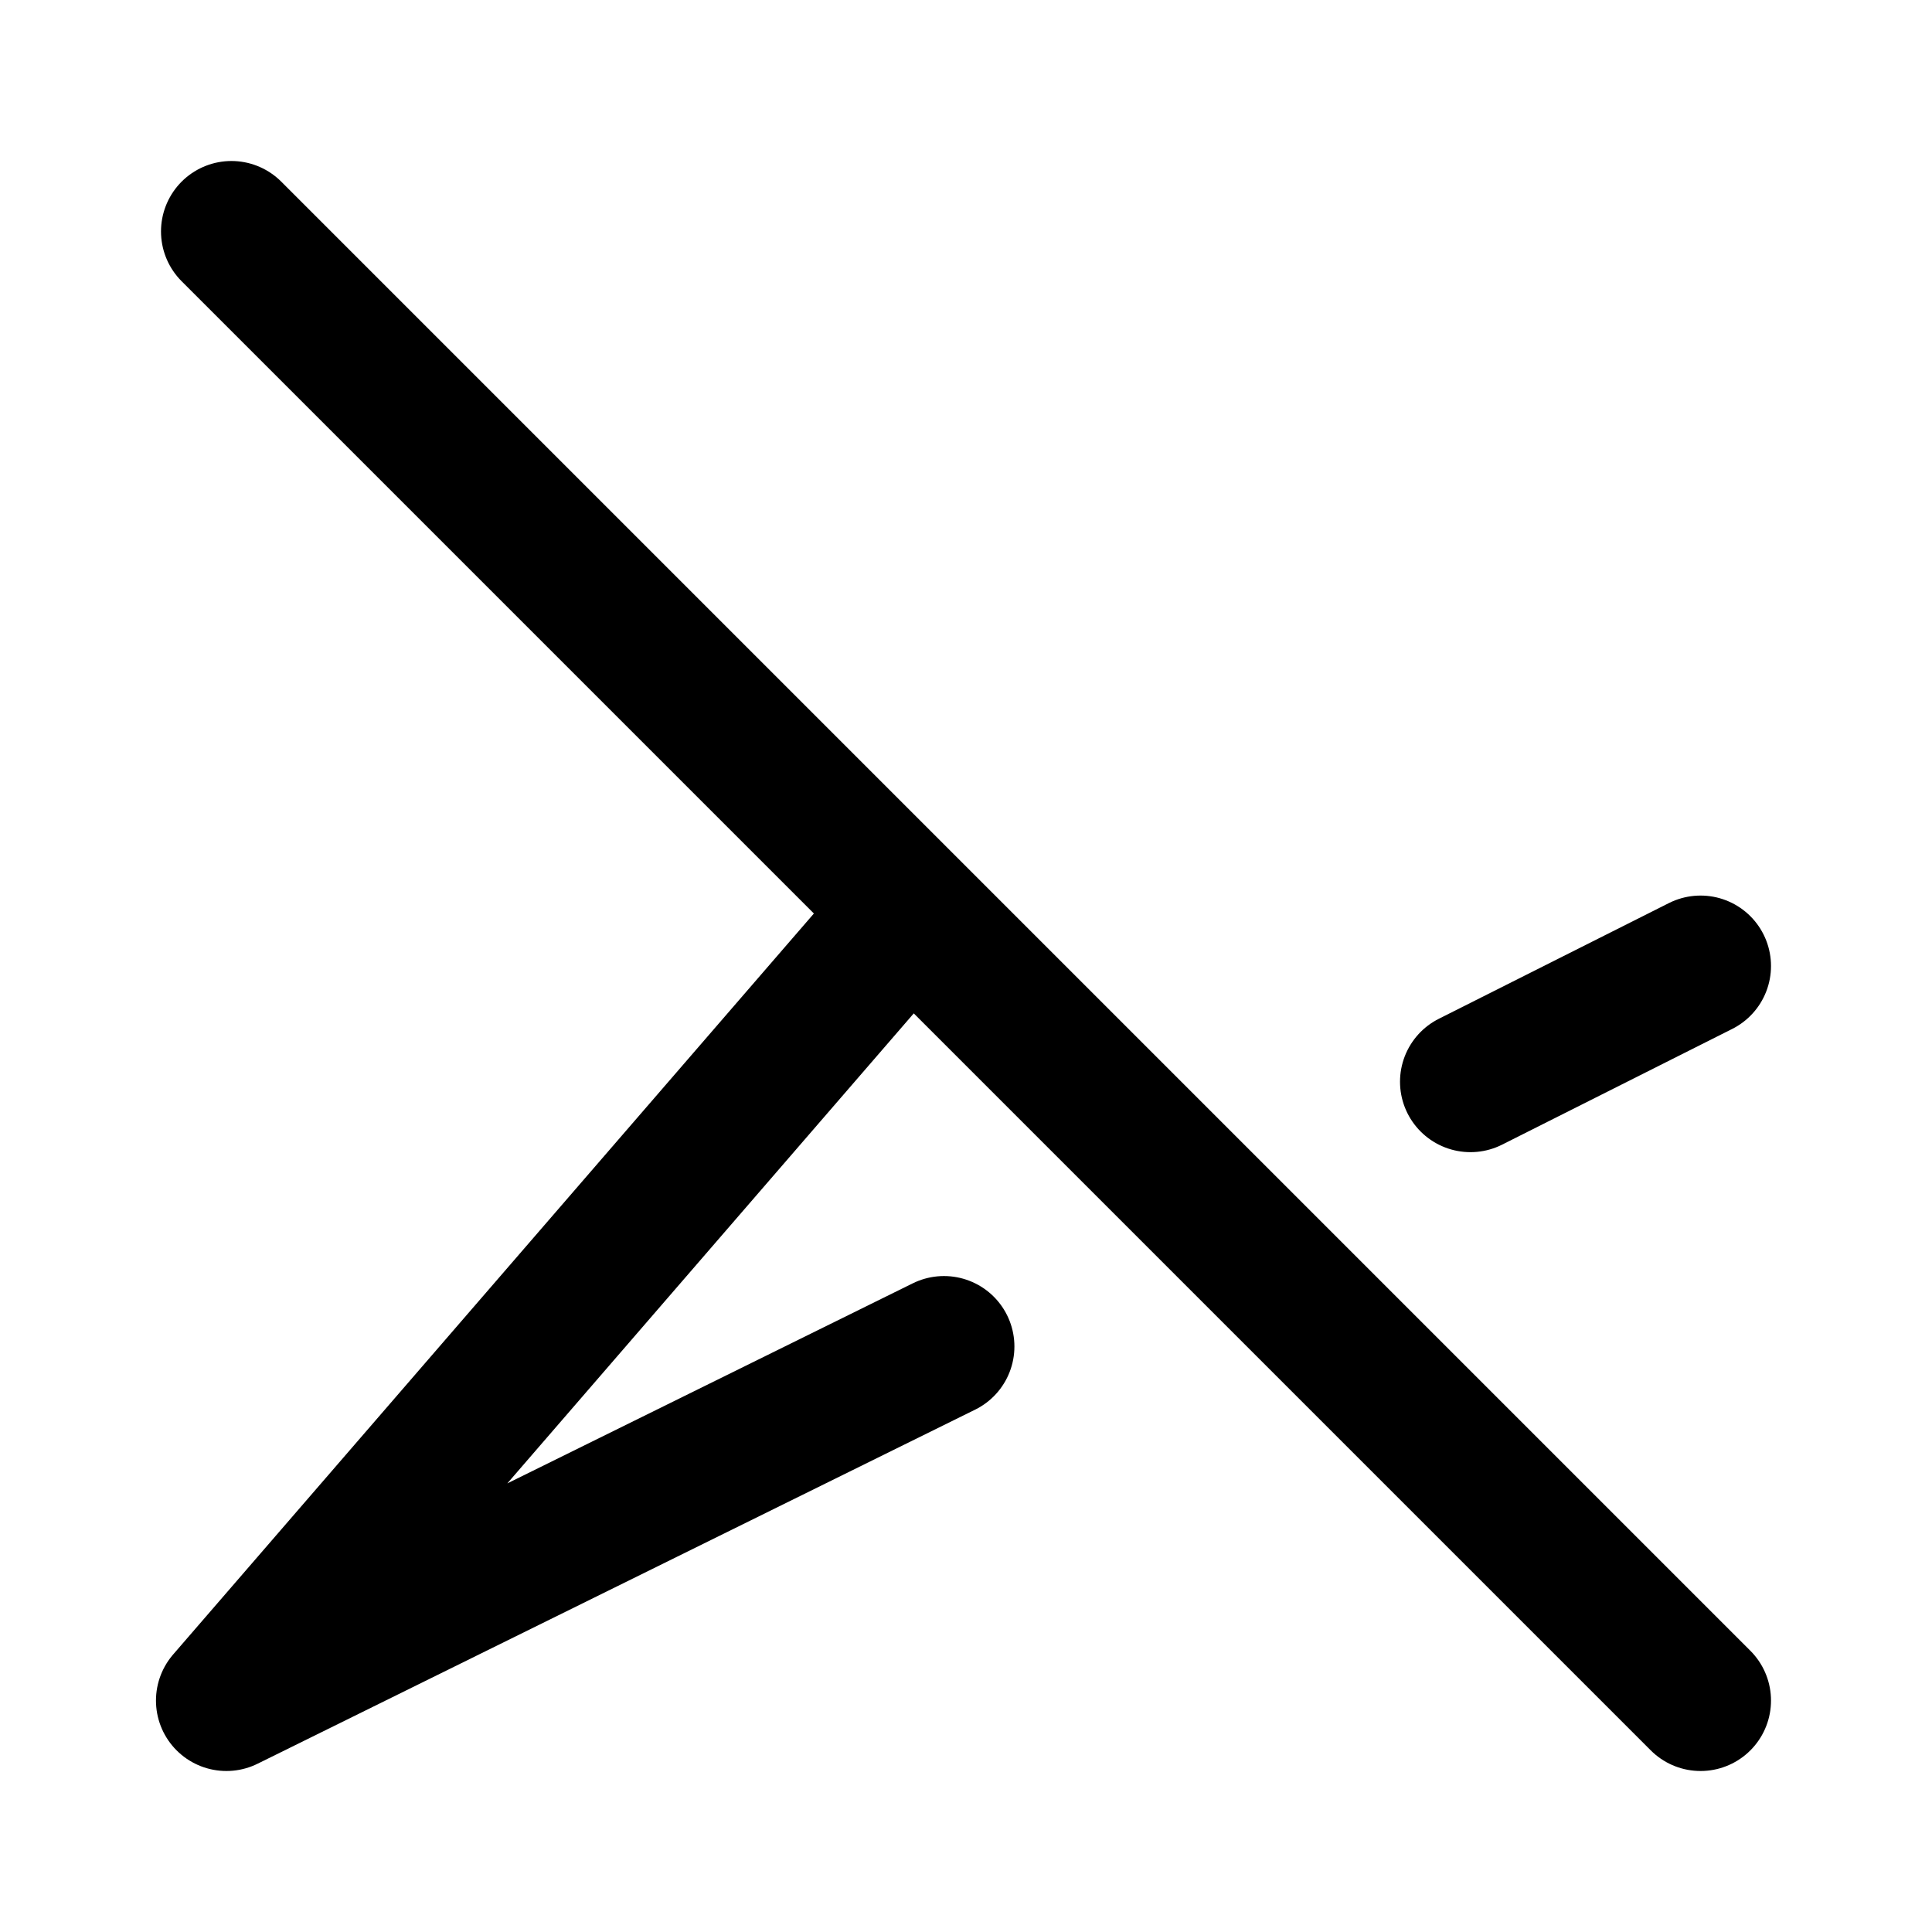 <svg xmlns="http://www.w3.org/2000/svg" width="192" height="192" fill="none"><path stroke="#000" stroke-linecap="round" stroke-linejoin="round" stroke-width="14" d="m23 23 146 146m0-73-22.868 11.5M89.908 91.049 22.5 169l71.311-35.188"/></svg>